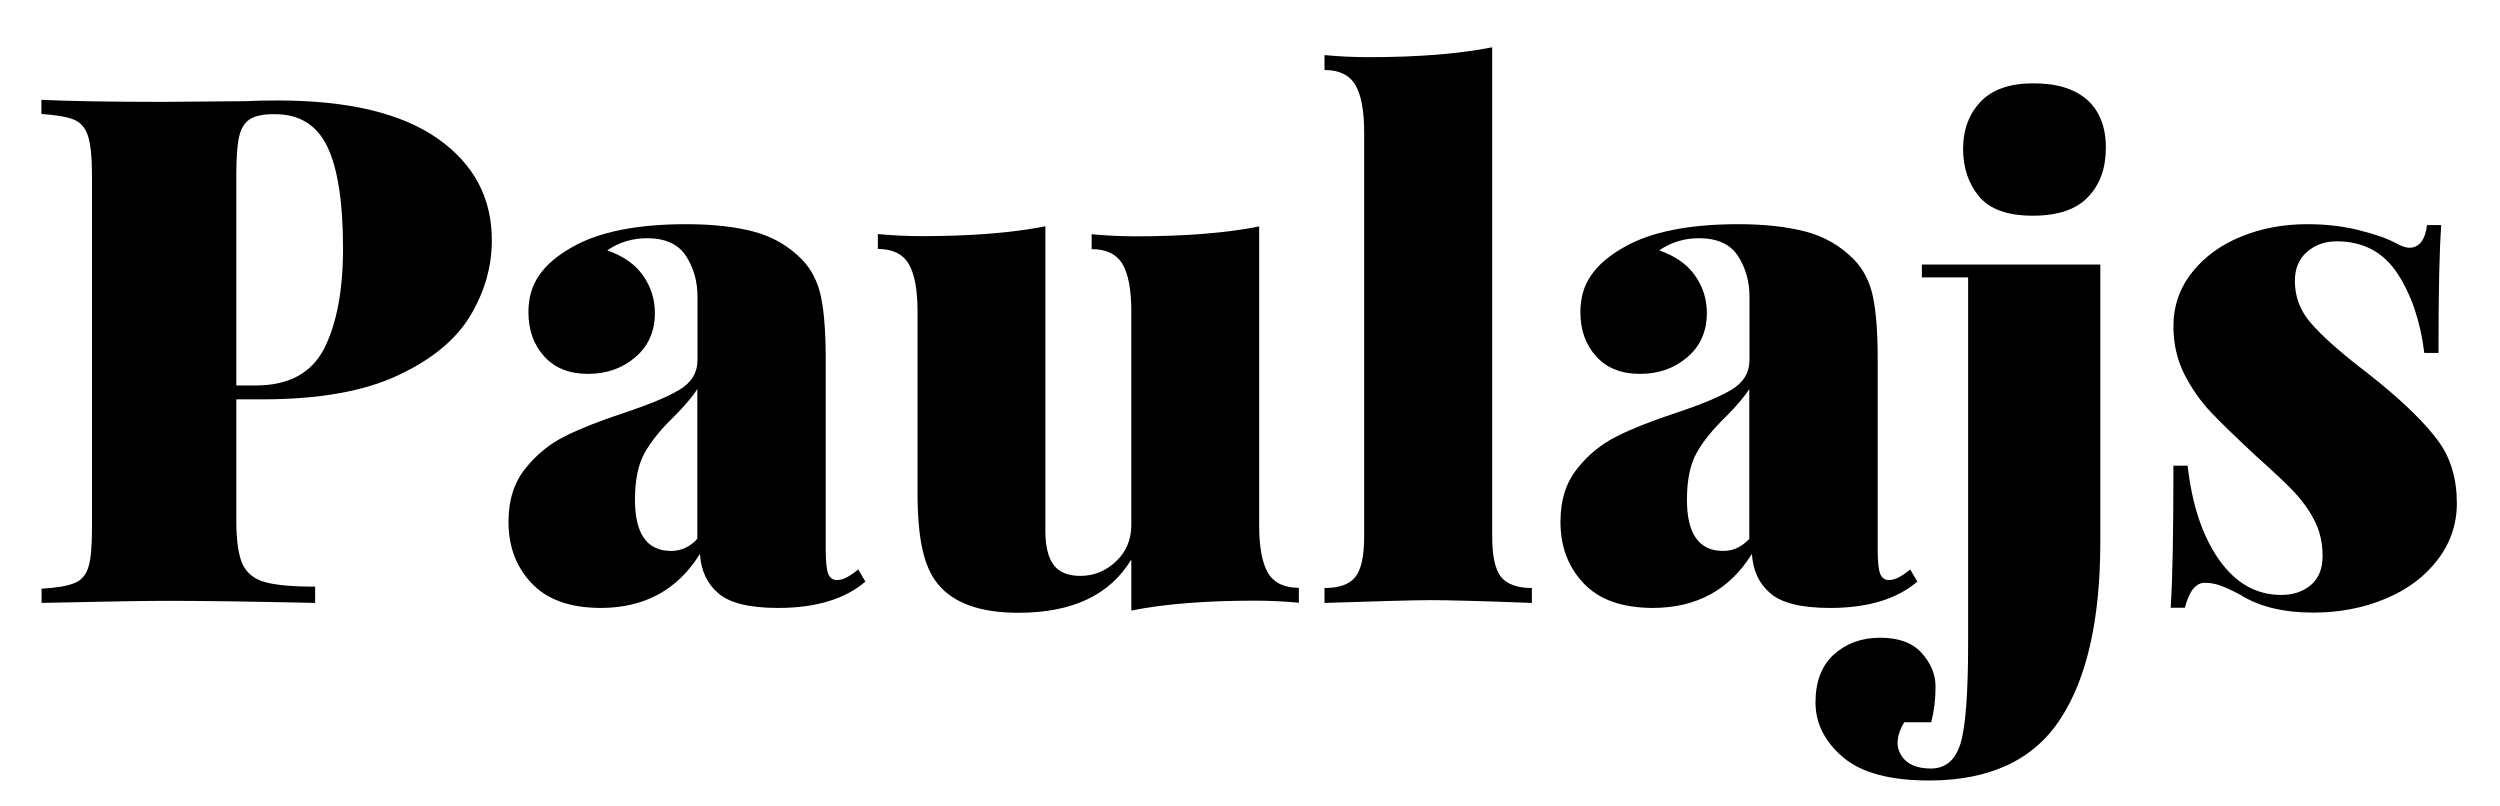 <?xml version="1.0" encoding="utf-8"?>
<!-- Generator: Adobe Illustrator 24.0.2, SVG Export Plug-In . SVG Version: 6.00 Build 0)  -->
<svg version="1.1" id="Layer_1" xmlns="http://www.w3.org/2000/svg" xmlns:xlink="http://www.w3.org/1999/xlink" x="0px" y="0px"
	 viewBox="0 0 1443 465" style="enable-background:new 0 0 1443 465;" xml:space="preserve">
<g>
	<path d="M136.4,230.7v69.7c0,11.5,1.2,19.8,3.5,25c2.3,5.2,6.6,8.7,12.7,10.5c6.2,1.8,15.9,2.7,29.3,2.7v9.4
		c-36.9-0.8-65.1-1.2-84.5-1.2c-12.9,0-30.8,0.3-53.7,0.8l-19.7,0.4v-8.2c8.7-0.5,15.1-1.6,19.1-3.3c4-1.6,6.6-4.8,8-9.4
		c1.4-4.6,2-12.2,2-22.5V101.1c0-10.4-0.8-17.9-2.3-22.6c-1.5-4.6-4.2-7.8-8-9.4c-3.8-1.6-10.1-2.7-18.9-3.3v-8.2
		c15.6,0.8,39.1,1.2,70.5,1.2l47.2-0.4c5.5-0.3,11.7-0.4,18.9-0.4c40.4,0,71.1,7.3,92,21.9c20.9,14.6,31.4,34.2,31.4,58.8
		c0,15-4.1,29.5-12.3,43.3c-8.2,13.8-22.1,25.4-41.8,34.6c-19.7,9.3-45.8,13.9-78.3,13.9H136.4z M144.4,68.7
		c-3.1,1.9-5.3,5.3-6.4,10.3c-1.1,4.9-1.6,12.3-1.6,22.1v121.4h11.1c19.1,0,32.3-7.1,39.6-21.3c7.2-14.2,10.9-33.5,10.9-57.8
		c0-26.5-3-46.1-9-58.6c-6-12.6-16.1-18.9-30.3-18.9C152.3,65.8,147.6,66.8,144.4,68.7z"/>
	<path d="M306.8,336.6c-8.9-9.4-13.3-21.2-13.3-35.5c0-12.3,3.2-22.5,9.6-30.5c6.4-8.1,14-14.3,22.8-18.7c8.7-4.4,20.1-8.9,34-13.5
		c14.8-4.9,25.6-9.4,32.4-13.5c6.8-4.1,10.3-9.8,10.3-17.2v-36.5c0-8.7-2.2-16.5-6.6-23.4c-4.4-6.8-11.9-10.3-22.5-10.3
		c-8.5,0-16.1,2.3-23,7c9.3,3.3,16.2,8.1,20.7,14.6c4.5,6.4,6.8,13.6,6.8,21.5c0,10.7-3.8,19.2-11.3,25.6
		c-7.5,6.4-16.6,9.6-27.3,9.6c-10.7,0-19.1-3.3-25.2-10c-6.1-6.7-9.2-15.2-9.2-25.6c0-8.2,2-15.3,6.2-21.3
		c4.1-6,10.5-11.5,19.3-16.4c15.3-8.7,37.2-13.1,65.6-13.1c15,0,28,1.4,39,4.3c10.9,2.9,20.2,8.3,27.9,16.2
		c5.5,5.7,9.1,12.9,10.9,21.5c1.8,8.6,2.7,20.6,2.7,35.9v109.9c0,6.8,0.5,11.5,1.4,13.9c1,2.5,2.7,3.7,5.1,3.7c1.9,0,4-0.6,6.1-1.8
		c2.2-1.2,4.2-2.7,6.2-4.3l4.1,7c-11.8,10.1-28.6,15.2-50.4,15.2c-16.4,0-27.9-2.8-34.4-8.4c-6.6-5.6-10.1-13.2-10.7-22.8
		c-12.9,20.8-32,31.2-57.4,31.2C328.9,350.8,315.7,346.1,306.8,336.6z M402.5,311v-86.5c-2.5,4.1-7,9.4-13.5,16
		c-7.4,7.1-13,14-16.8,20.7c-3.8,6.7-5.7,15.8-5.7,27.3c0,19.7,7,29.5,20.9,29.5C393.1,318,398.2,315.7,402.5,311z"/>
	<path d="M726.8,303.2c0,12.6,1.7,21.7,5.1,27.5c3.4,5.7,9.4,8.6,17.8,8.6v8.6c-8.5-0.8-17-1.2-25.4-1.2c-28.4,0-52.2,1.9-71.3,5.7
		v-29.5c-12.3,20.5-34,30.8-65.2,30.8c-21.9,0-37.3-5.5-46.3-16.4c-4.1-4.9-7.1-11.5-9-19.9c-1.9-8.3-2.9-19.3-2.9-33V179.8
		c0-12.6-1.7-21.7-5.1-27.5c-3.4-5.7-9.4-8.6-17.8-8.6v-8.6c8.5,0.8,16.9,1.2,25.4,1.2c28.4,0,52.2-1.9,71.3-5.7v175.9
		c0,8.8,1.6,15.2,4.7,19.5c3.1,4.2,8.3,6.4,15.4,6.4c7.9,0,14.8-2.8,20.7-8.4c5.9-5.6,8.8-12.6,8.8-21.1v-123
		c0-12.6-1.7-21.7-5.1-27.5c-3.4-5.7-9.4-8.6-17.8-8.6v-8.6c8.5,0.8,16.9,1.2,25.4,1.2c28.4,0,52.2-1.9,71.3-5.7V303.2z"/>
	<path d="M861.3,309.8c0,11.2,1.7,18.9,5.1,23.2c3.4,4.2,9.4,6.4,17.8,6.4v8.6c-29.5-1.1-48.9-1.6-58.2-1.6
		c-9.3,0-29.8,0.6-61.5,1.6v-8.6c8.5,0,14.4-2.1,17.8-6.4c3.4-4.2,5.1-12,5.1-23.2V76.5c0-12.6-1.7-21.7-5.1-27.5
		c-3.4-5.7-9.4-8.6-17.8-8.6v-8.6C773,32.6,781.5,33,790,33c28.4,0,52.2-1.9,71.3-5.7V309.8z"/>
	<path d="M914,336.6c-8.9-9.4-13.3-21.2-13.3-35.5c0-12.3,3.2-22.5,9.6-30.5c6.4-8.1,14-14.3,22.8-18.7c8.7-4.4,20.1-8.9,34-13.5
		c14.8-4.9,25.6-9.4,32.4-13.5c6.8-4.1,10.3-9.8,10.3-17.2v-36.5c0-8.7-2.2-16.5-6.6-23.4c-4.4-6.8-11.9-10.3-22.5-10.3
		c-8.5,0-16.1,2.3-23,7c9.3,3.3,16.2,8.1,20.7,14.6c4.5,6.4,6.8,13.6,6.8,21.5c0,10.7-3.8,19.2-11.3,25.6
		c-7.5,6.4-16.6,9.6-27.3,9.6c-10.7,0-19.1-3.3-25.2-10c-6.1-6.7-9.2-15.2-9.2-25.6c0-8.2,2-15.3,6.2-21.3
		c4.1-6,10.5-11.5,19.3-16.4c15.3-8.7,37.2-13.1,65.6-13.1c15,0,28,1.4,39,4.3c10.9,2.9,20.2,8.3,27.9,16.2
		c5.5,5.7,9.1,12.9,10.9,21.5c1.8,8.6,2.7,20.6,2.7,35.9v109.9c0,6.8,0.5,11.5,1.4,13.9c1,2.5,2.7,3.7,5.1,3.7c1.9,0,4-0.6,6.1-1.8
		c2.2-1.2,4.2-2.7,6.2-4.3l4.1,7c-11.8,10.1-28.6,15.2-50.4,15.2c-16.4,0-27.9-2.8-34.4-8.4c-6.6-5.6-10.1-13.2-10.7-22.8
		c-12.9,20.8-32,31.2-57.4,31.2C936.1,350.8,922.9,346.1,914,336.6z M1009.7,311v-86.5c-2.5,4.1-7,9.4-13.5,16
		c-7.4,7.1-13,14-16.8,20.7c-3.8,6.7-5.7,15.8-5.7,27.3c0,19.7,7,29.5,20.9,29.5C1000.3,318,1005.4,315.7,1009.7,311z"/>
	<path d="M1212.3,152.8v159.9c0,44.8-7.7,79-23.2,102.5c-15.4,23.5-40.7,35.3-75.6,35.3c-22.7,0-39.3-4.5-49.8-13.5
		c-10.5-9-15.8-19.5-15.8-31.6c0-12,3.6-21.3,10.7-27.7c7.1-6.4,16-9.6,26.6-9.6c10.7,0,18.7,2.9,24,8.8c5.3,5.9,8,12.4,8,19.5
		c0,7.1-0.8,13.9-2.5,20.5h-15.6c-4.4,7.4-5,13.7-1.8,18.9c3.1,5.2,8.9,7.8,17.2,7.8s14-4.7,17-14.1c3-9.4,4.5-28.9,4.5-58.4V160.1
		h-26.7v-7.4H1212.3z M1173.3,124.5c-14.5,0-24.8-3.7-31-11.1c-6.1-7.4-9.2-16.5-9.2-27.5c0-10.9,3.3-19.9,10-27.1
		c6.7-7.1,16.9-10.7,30.5-10.7c13.7,0,24,3.2,31.2,9.6c7.1,6.4,10.7,15.6,10.7,27.5c0,11.9-3.4,21.4-10.3,28.5
		C1198.5,120.9,1187.8,124.5,1173.3,124.5z"/>
	<path d="M1361.7,132.9c9.4,2.3,16.6,4.9,21.5,7.6c3,1.6,5.5,2.5,7.4,2.5c5.7,0,9.2-4.4,10.3-13.1h8.2c-1.1,14.2-1.6,38.8-1.6,73.8
		h-8.2c-2.2-18-7.3-33.3-15.4-45.7c-8.1-12.4-19.8-18.7-35.1-18.7c-6.8,0-12.6,2-17.2,6.1c-4.7,4.1-7,9.7-7,16.8c0,9,3,17,9,24
		c6,7,15.4,15.5,28.3,25.6c0.5,0.3,4.5,3.4,11.9,9.4c15.3,12.6,26.5,23.7,33.6,33.4c7.1,9.7,10.7,21.7,10.7,35.9
		c0,12-3.7,22.9-11.1,32.6c-7.4,9.7-17.4,17.2-30.1,22.5s-26.6,8-41.6,8c-17.2,0-31.3-3.4-42.2-10.3c-4.7-2.5-8.5-4.2-11.5-5.3
		c-3-1.1-6-1.6-9-1.6c-5.2,0-9,4.8-11.5,14.4h-8.2c1.1-15.6,1.6-42.9,1.6-82h8.2c2.5,22.4,8.5,40.5,18,54.1
		c9.6,13.7,21.6,20.5,36.1,20.5c6.8,0,12.5-1.9,17-5.7c4.5-3.8,6.8-9.4,6.8-16.8c0-7.6-1.6-14.5-4.7-20.5c-3.1-6-7-11.4-11.5-16.2
		c-4.5-4.8-11.8-11.7-21.9-20.7c-11.5-10.7-20.2-19.1-26.2-25.4c-6-6.3-11.1-13.6-15.4-21.9c-4.2-8.3-6.4-17.6-6.4-27.7
		c0-11.7,3.5-22.1,10.7-31.2c7.1-9,16.5-15.9,28.3-20.7c11.7-4.8,24.5-7.2,38.1-7.2C1342.2,129.4,1352.3,130.5,1361.7,132.9z"/>
</g>
</svg>
